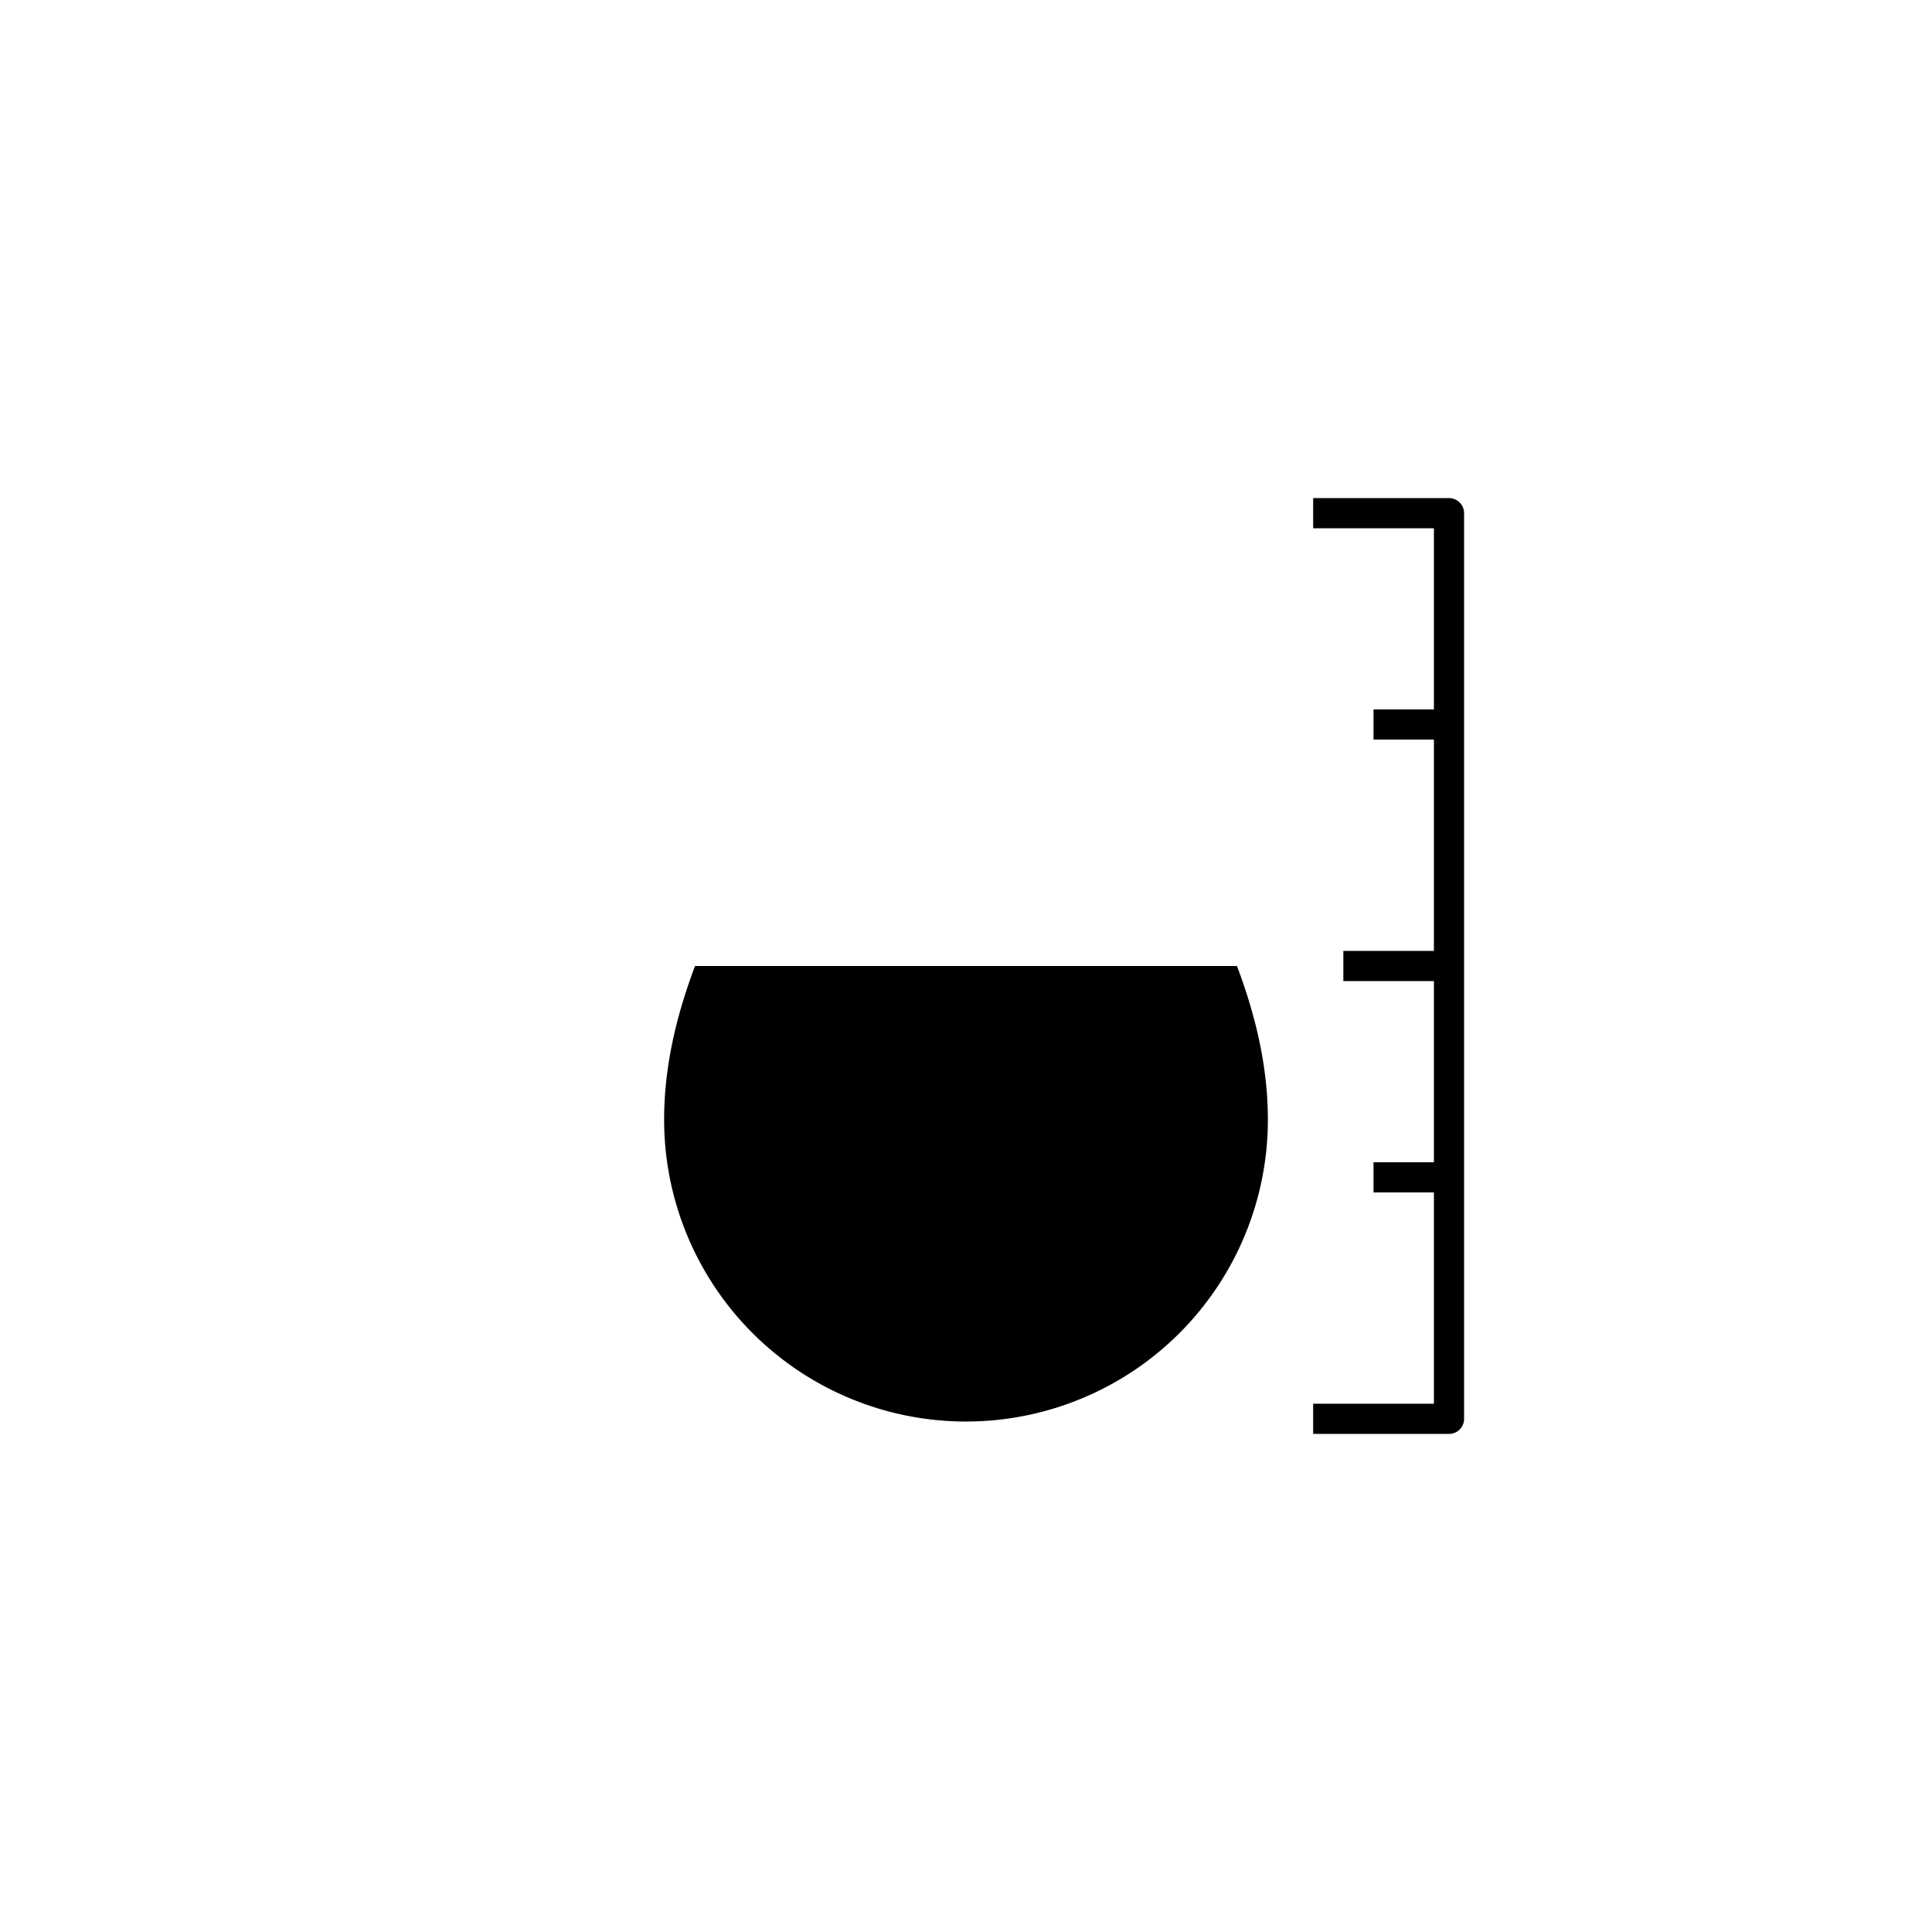 <svg xmlns="http://www.w3.org/2000/svg" xmlns:xlink="http://www.w3.org/1999/xlink" viewBox="0 0 64 64"><defs><clipPath id="a"><path d="M21,32H43V48H21Z" fill="none"/></clipPath></defs><path d="M48,47.5H43.5v-1h4v-7h-2v-1h2v-6h-3v-1h3v-7h-2v-1h2v-6h-4v-1H48a.5.5,0,0,1,.5.5V47A.5.5,0,0,1,48,47.5Z"/><g clip-path="url(#a)"><path d="M32,17c-6.09,9-10,14.62-10,20.09a10,10,0,0,0,20,0C42,31.62,38.09,26,32,17Z"/></g></svg>